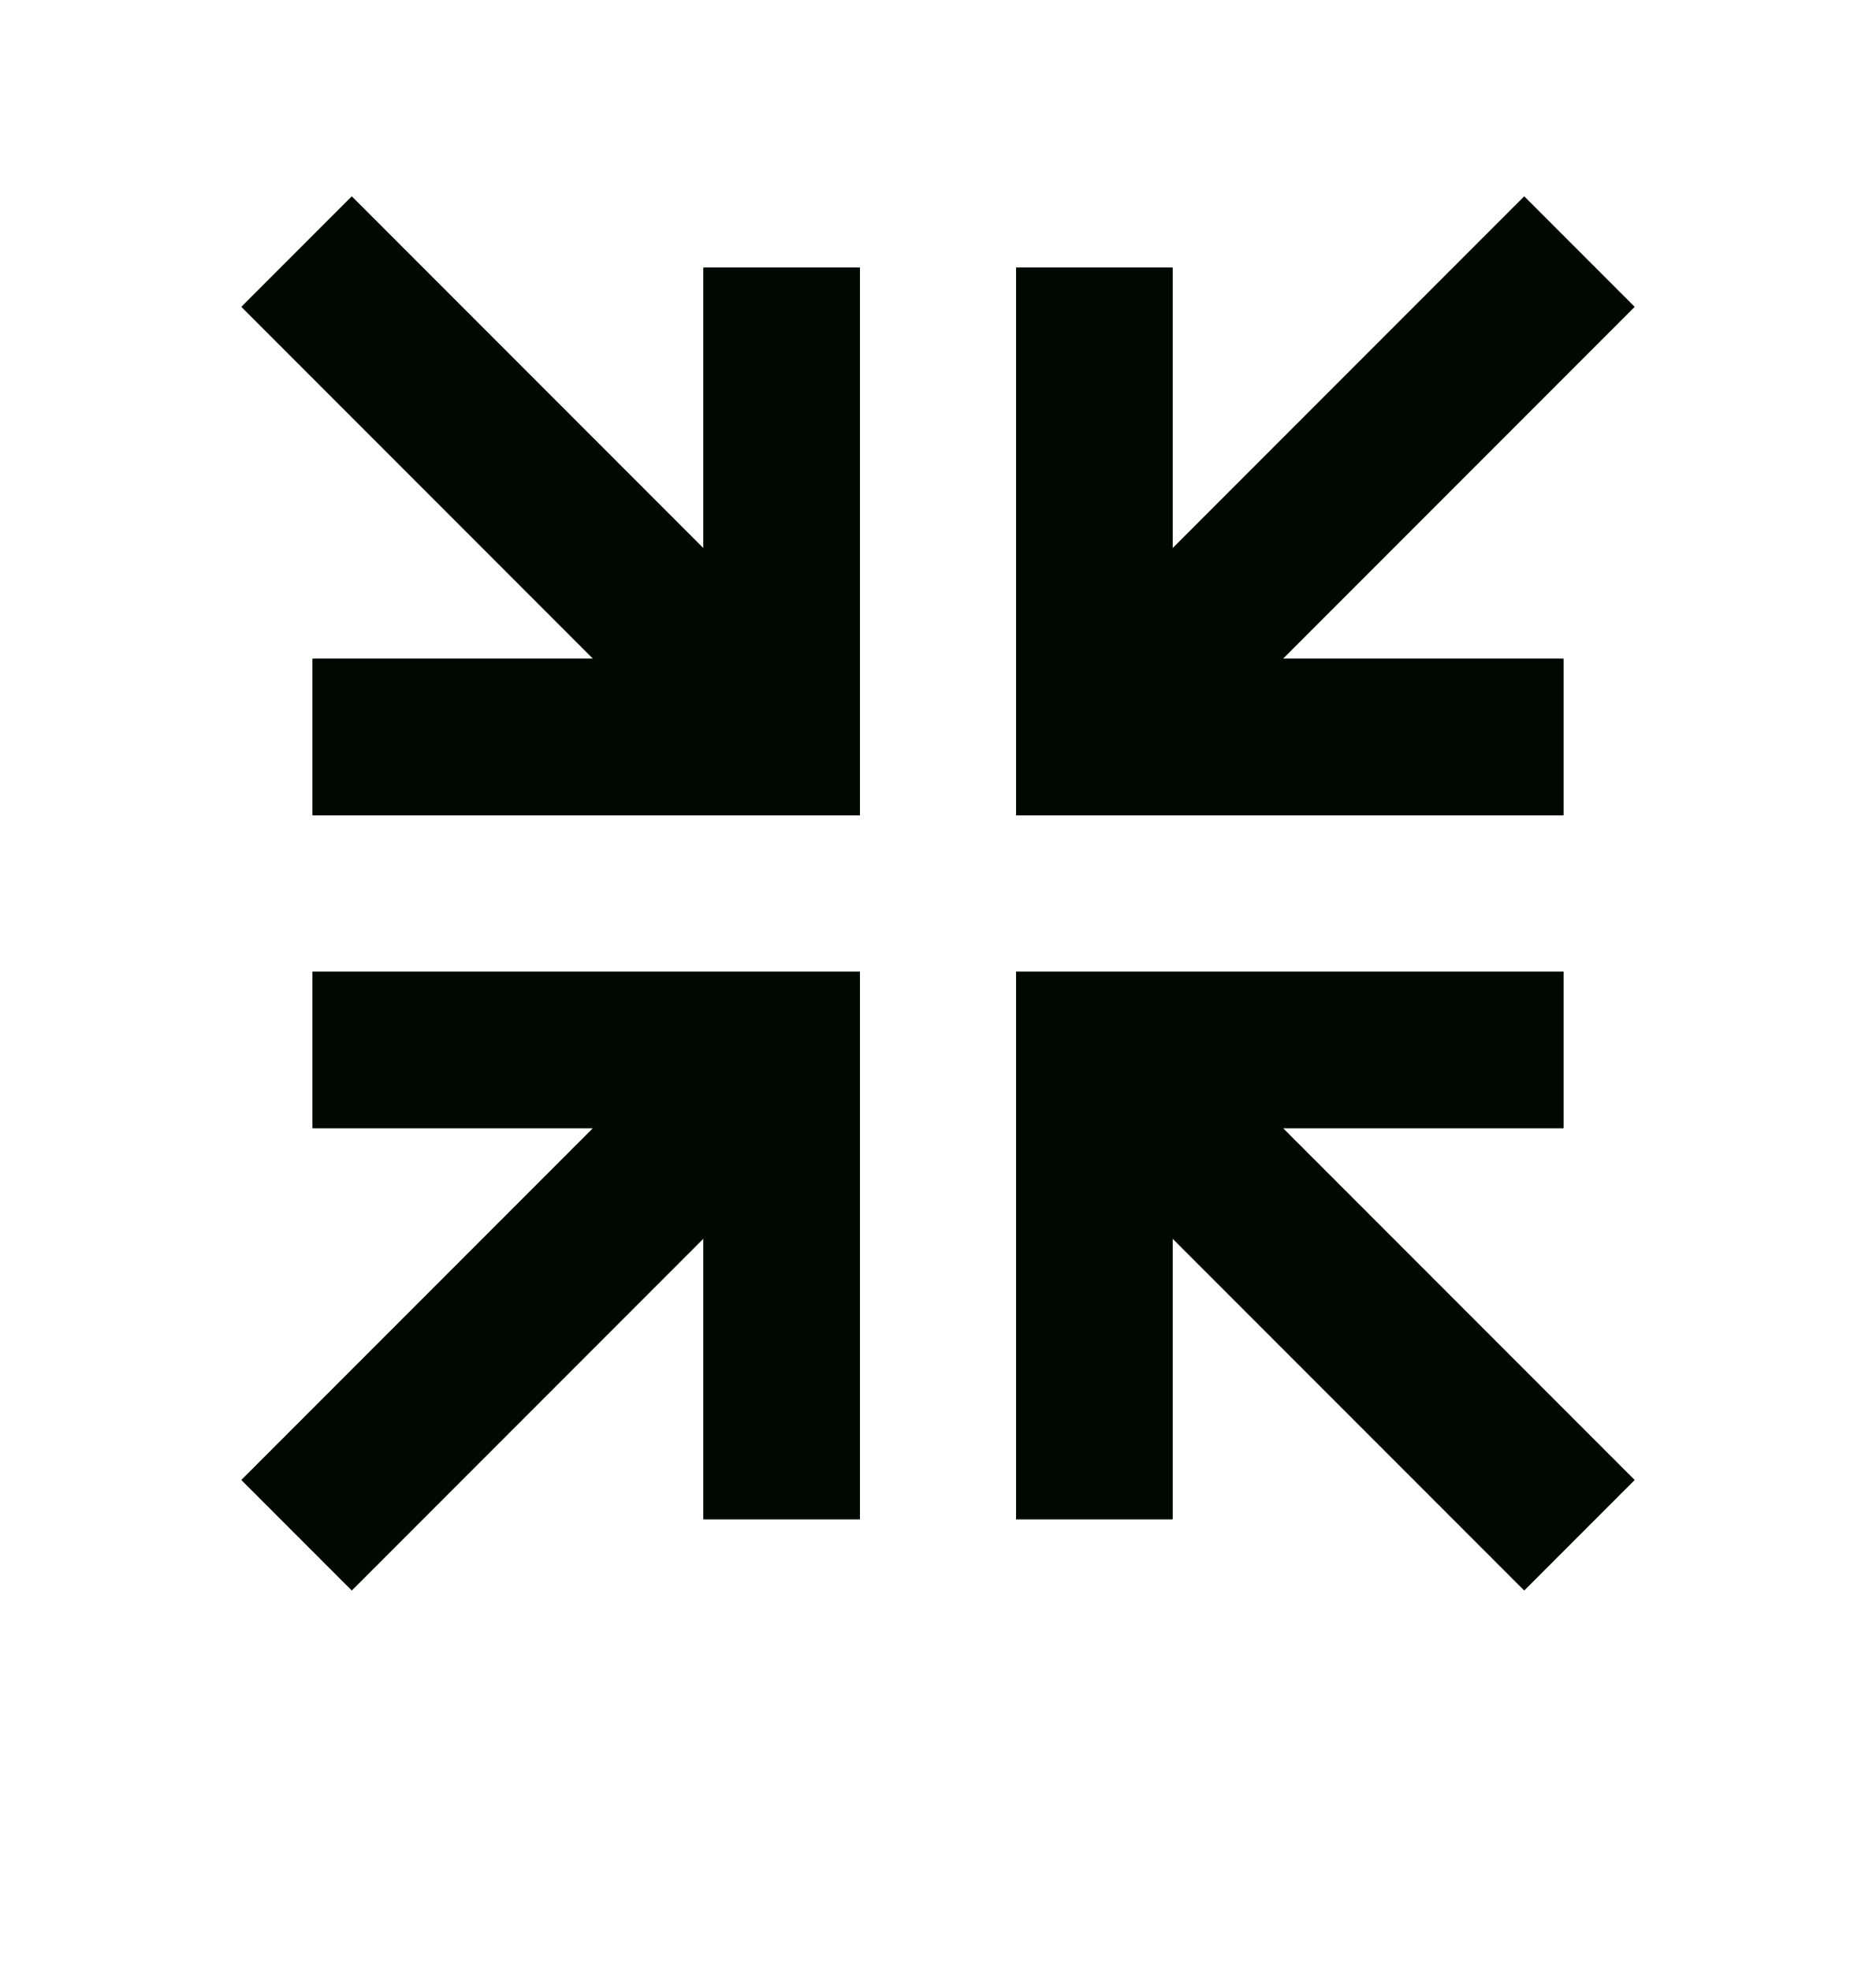 <svg width="20" height="21" viewBox="0 0 20 21" fill="none" xmlns="http://www.w3.org/2000/svg">
<g id="MENU">
<g id="Vector">
<path d="M16.25 2.094L17.425 3.269L13.675 7.019H16.667V8.686H10.833V2.852H12.5V5.844L16.25 2.094ZM17.425 15.769L16.25 16.944L12.5 13.194V16.186H10.833V10.352H16.667V12.019H13.675L17.425 15.769ZM3.75 2.094L7.5 5.844V2.852H9.167V8.686H3.333V7.019H6.325L2.575 3.269L3.75 2.094ZM2.575 15.769L6.325 12.019H3.333V10.352H9.167V16.186H7.5V13.194L3.75 16.944L2.575 15.769Z" fill="#00481D"/>
<path d="M16.25 2.094L17.425 3.269L13.675 7.019H16.667V8.686H10.833V2.852H12.5V5.844L16.25 2.094ZM17.425 15.769L16.25 16.944L12.5 13.194V16.186H10.833V10.352H16.667V12.019H13.675L17.425 15.769ZM3.75 2.094L7.5 5.844V2.852H9.167V8.686H3.333V7.019H6.325L2.575 3.269L3.75 2.094ZM2.575 15.769L6.325 12.019H3.333V10.352H9.167V16.186H7.5V13.194L3.75 16.944L2.575 15.769Z" fill="black" fill-opacity="0.2"/>
<path d="M16.25 2.094L17.425 3.269L13.675 7.019H16.667V8.686H10.833V2.852H12.5V5.844L16.25 2.094ZM17.425 15.769L16.25 16.944L12.5 13.194V16.186H10.833V10.352H16.667V12.019H13.675L17.425 15.769ZM3.75 2.094L7.5 5.844V2.852H9.167V8.686H3.333V7.019H6.325L2.575 3.269L3.75 2.094ZM2.575 15.769L6.325 12.019H3.333V10.352H9.167V16.186H7.5V13.194L3.75 16.944L2.575 15.769Z" fill="black" fill-opacity="0.2"/>
<path d="M16.25 2.094L17.425 3.269L13.675 7.019H16.667V8.686H10.833V2.852H12.5V5.844L16.25 2.094ZM17.425 15.769L16.25 16.944L12.5 13.194V16.186H10.833V10.352H16.667V12.019H13.675L17.425 15.769ZM3.75 2.094L7.5 5.844V2.852H9.167V8.686H3.333V7.019H6.325L2.575 3.269L3.75 2.094ZM2.575 15.769L6.325 12.019H3.333V10.352H9.167V16.186H7.5V13.194L3.75 16.944L2.575 15.769Z" fill="black" fill-opacity="0.2"/>
<path d="M16.25 2.094L17.425 3.269L13.675 7.019H16.667V8.686H10.833V2.852H12.5V5.844L16.25 2.094ZM17.425 15.769L16.25 16.944L12.5 13.194V16.186H10.833V10.352H16.667V12.019H13.675L17.425 15.769ZM3.75 2.094L7.5 5.844V2.852H9.167V8.686H3.333V7.019H6.325L2.575 3.269L3.75 2.094ZM2.575 15.769L6.325 12.019H3.333V10.352H9.167V16.186H7.5V13.194L3.75 16.944L2.575 15.769Z" fill="black" fill-opacity="0.2"/>
<path d="M16.25 2.094L17.425 3.269L13.675 7.019H16.667V8.686H10.833V2.852H12.5V5.844L16.25 2.094ZM17.425 15.769L16.25 16.944L12.5 13.194V16.186H10.833V10.352H16.667V12.019H13.675L17.425 15.769ZM3.75 2.094L7.5 5.844V2.852H9.167V8.686H3.333V7.019H6.325L2.575 3.269L3.75 2.094ZM2.575 15.769L6.325 12.019H3.333V10.352H9.167V16.186H7.5V13.194L3.75 16.944L2.575 15.769Z" fill="black" fill-opacity="0.2"/>
<path d="M16.25 2.094L17.425 3.269L13.675 7.019H16.667V8.686H10.833V2.852H12.5V5.844L16.25 2.094ZM17.425 15.769L16.25 16.944L12.5 13.194V16.186H10.833V10.352H16.667V12.019H13.675L17.425 15.769ZM3.75 2.094L7.5 5.844V2.852H9.167V8.686H3.333V7.019H6.325L2.575 3.269L3.75 2.094ZM2.575 15.769L6.325 12.019H3.333V10.352H9.167V16.186H7.5V13.194L3.75 16.944L2.575 15.769Z" fill="black" fill-opacity="0.2"/>
<path d="M16.25 2.094L17.425 3.269L13.675 7.019H16.667V8.686H10.833V2.852H12.5V5.844L16.25 2.094ZM17.425 15.769L16.25 16.944L12.5 13.194V16.186H10.833V10.352H16.667V12.019H13.675L17.425 15.769ZM3.75 2.094L7.5 5.844V2.852H9.167V8.686H3.333V7.019H6.325L2.575 3.269L3.75 2.094ZM2.575 15.769L6.325 12.019H3.333V10.352H9.167V16.186H7.5V13.194L3.75 16.944L2.575 15.769Z" fill="black" fill-opacity="0.2"/>
<path d="M16.25 2.094L17.425 3.269L13.675 7.019H16.667V8.686H10.833V2.852H12.5V5.844L16.25 2.094ZM17.425 15.769L16.25 16.944L12.5 13.194V16.186H10.833V10.352H16.667V12.019H13.675L17.425 15.769ZM3.75 2.094L7.5 5.844V2.852H9.167V8.686H3.333V7.019H6.325L2.575 3.269L3.75 2.094ZM2.575 15.769L6.325 12.019H3.333V10.352H9.167V16.186H7.5V13.194L3.75 16.944L2.575 15.769Z" fill="black" fill-opacity="0.2"/>
<path d="M16.25 2.094L17.425 3.269L13.675 7.019H16.667V8.686H10.833V2.852H12.5V5.844L16.25 2.094ZM17.425 15.769L16.25 16.944L12.5 13.194V16.186H10.833V10.352H16.667V12.019H13.675L17.425 15.769ZM3.75 2.094L7.5 5.844V2.852H9.167V8.686H3.333V7.019H6.325L2.575 3.269L3.75 2.094ZM2.575 15.769L6.325 12.019H3.333V10.352H9.167V16.186H7.5V13.194L3.75 16.944L2.575 15.769Z" fill="black" fill-opacity="0.2"/>
<path d="M16.25 2.094L17.425 3.269L13.675 7.019H16.667V8.686H10.833V2.852H12.5V5.844L16.25 2.094ZM17.425 15.769L16.25 16.944L12.5 13.194V16.186H10.833V10.352H16.667V12.019H13.675L17.425 15.769ZM3.75 2.094L7.5 5.844V2.852H9.167V8.686H3.333V7.019H6.325L2.575 3.269L3.75 2.094ZM2.575 15.769L6.325 12.019H3.333V10.352H9.167V16.186H7.5V13.194L3.75 16.944L2.575 15.769Z" fill="black" fill-opacity="0.2"/>
</g>
</g>
</svg>
